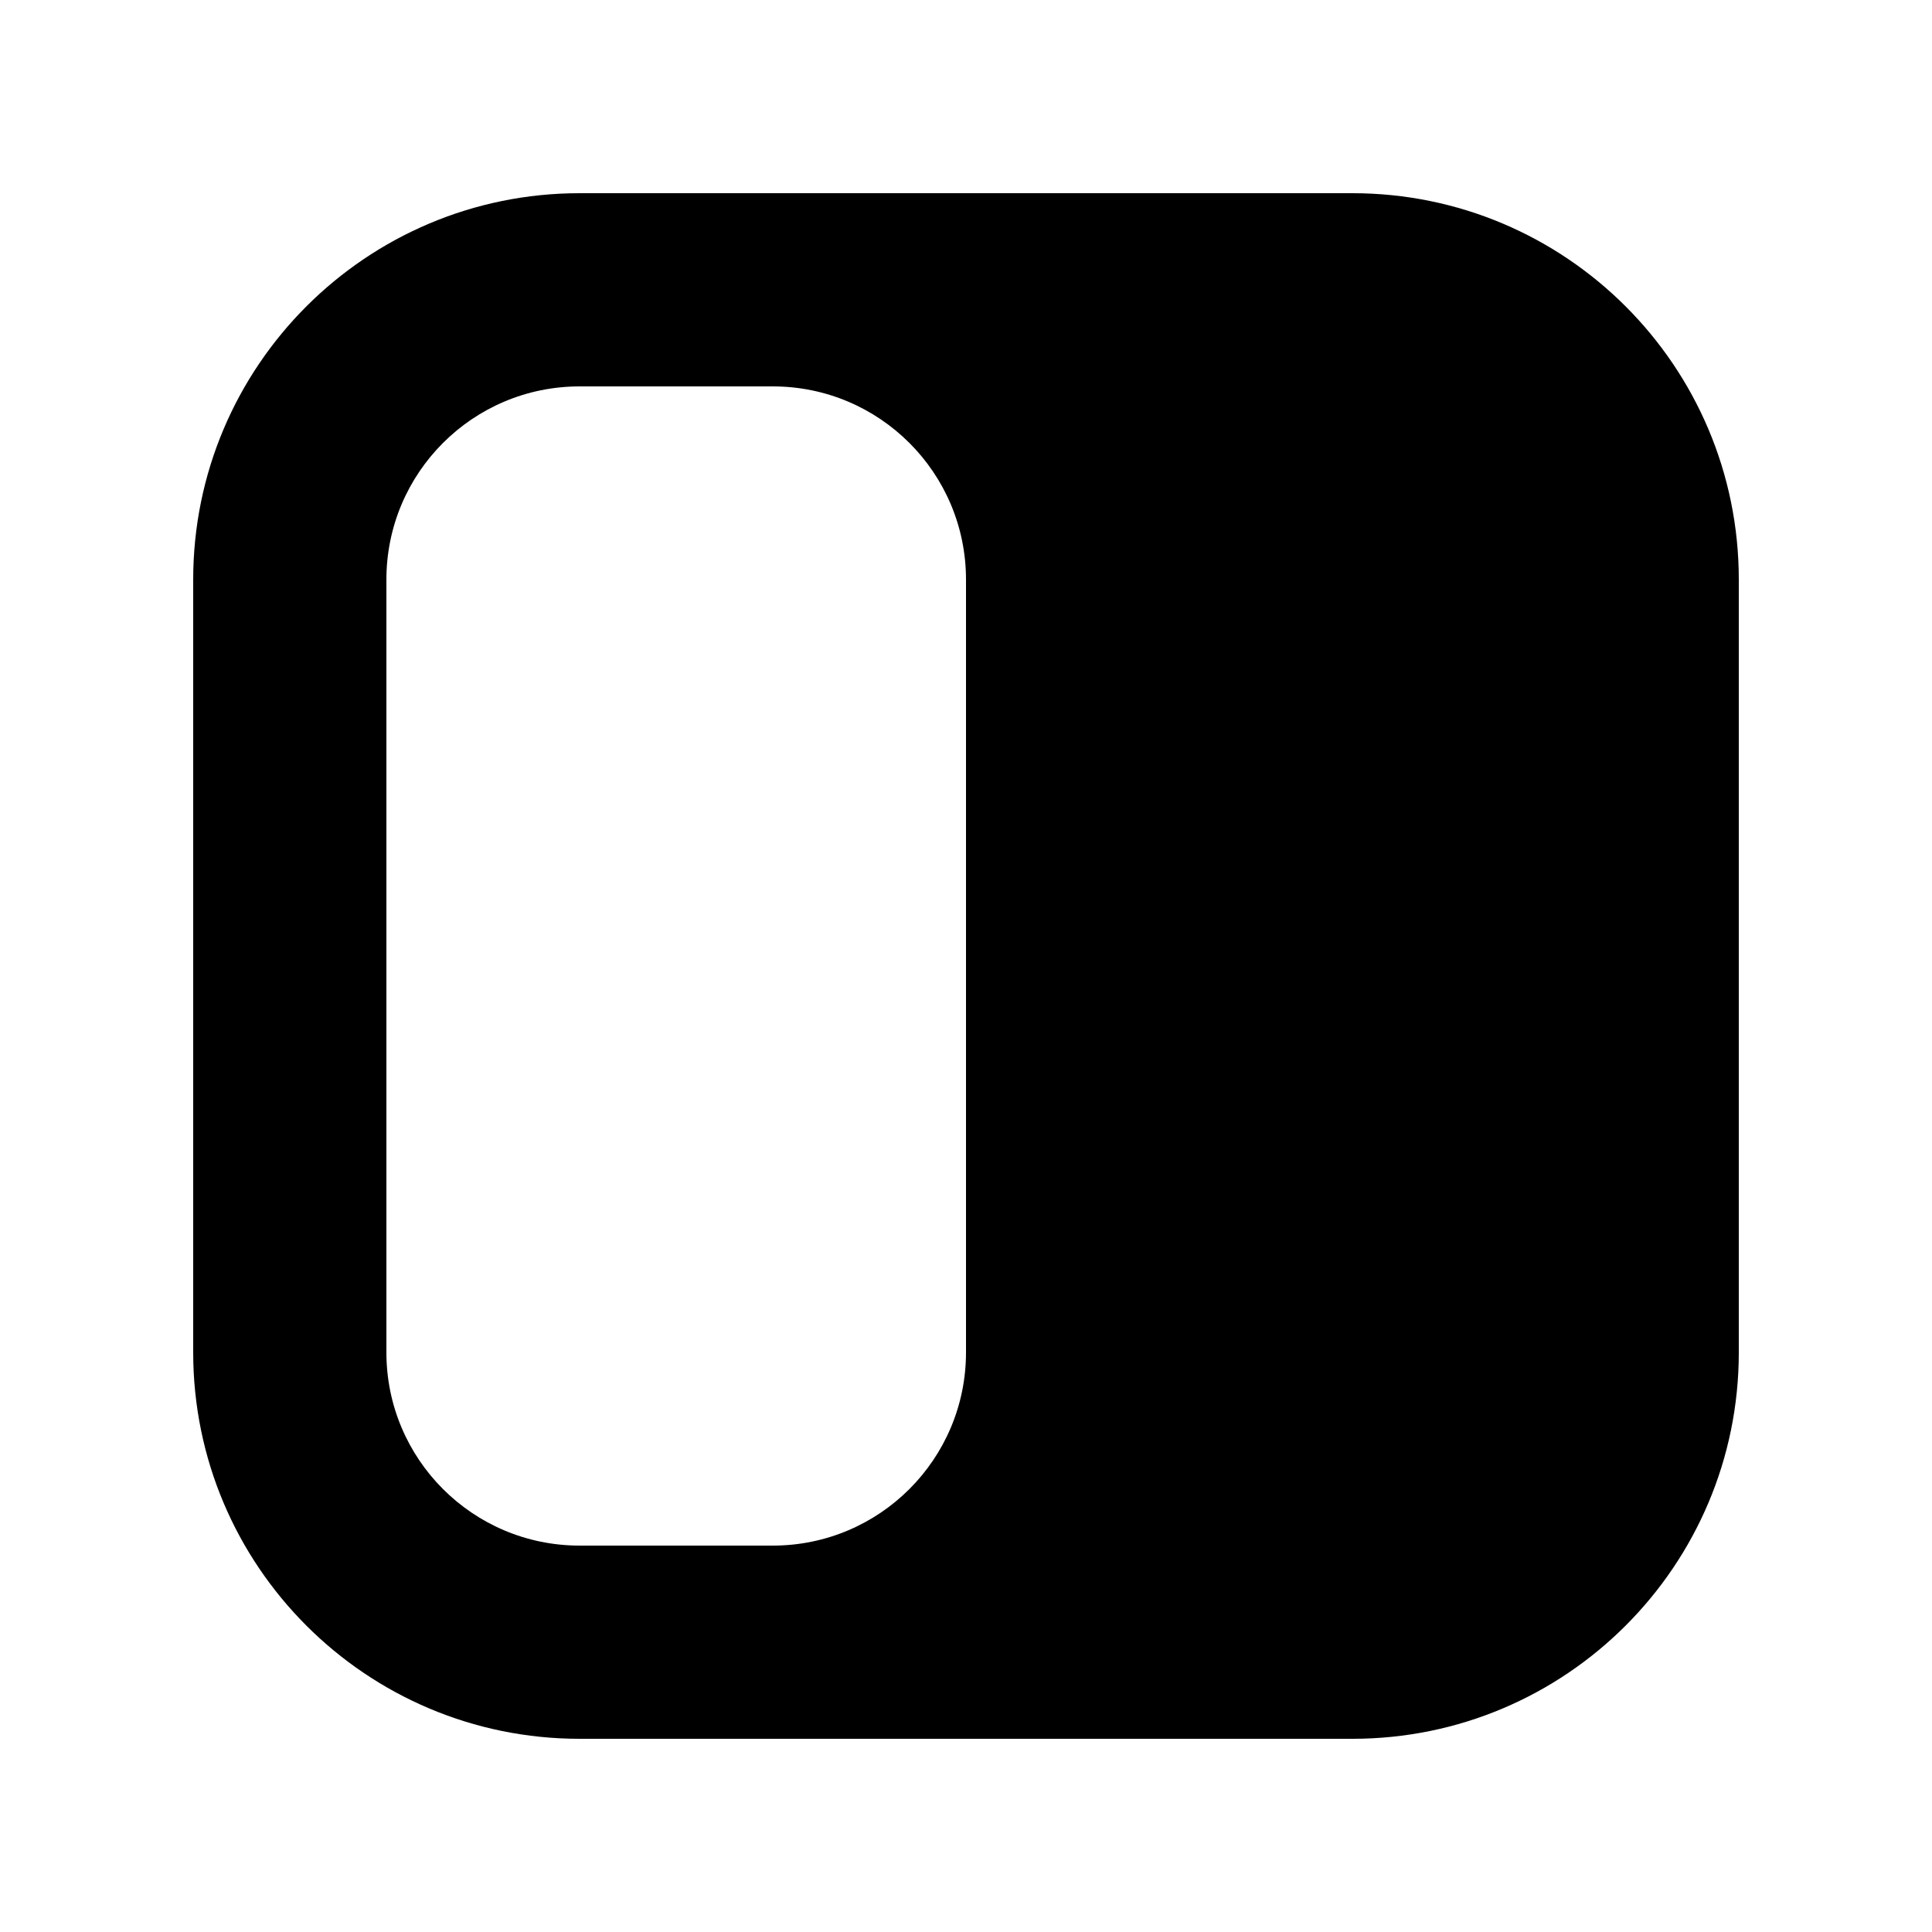 <svg width="20" height="20" viewBox="0 0 20 20" fill="none" xmlns="http://www.w3.org/2000/svg">
<path d="M2 6C2 3.791 3.791 2 6 2H14C16.209 2 18 3.791 18 6V14C18 16.209 16.209 18 14 18H6C3.791 18 2 16.209 2 14V6ZM4 14C4 15.105 4.895 16 6 16H8C9.105 16 10 15.105 10 14V6C10 4.895 9.105 4 8 4H6C4.895 4 4 4.895 4 6V14Z" fill="currentColor"/>
</svg>
